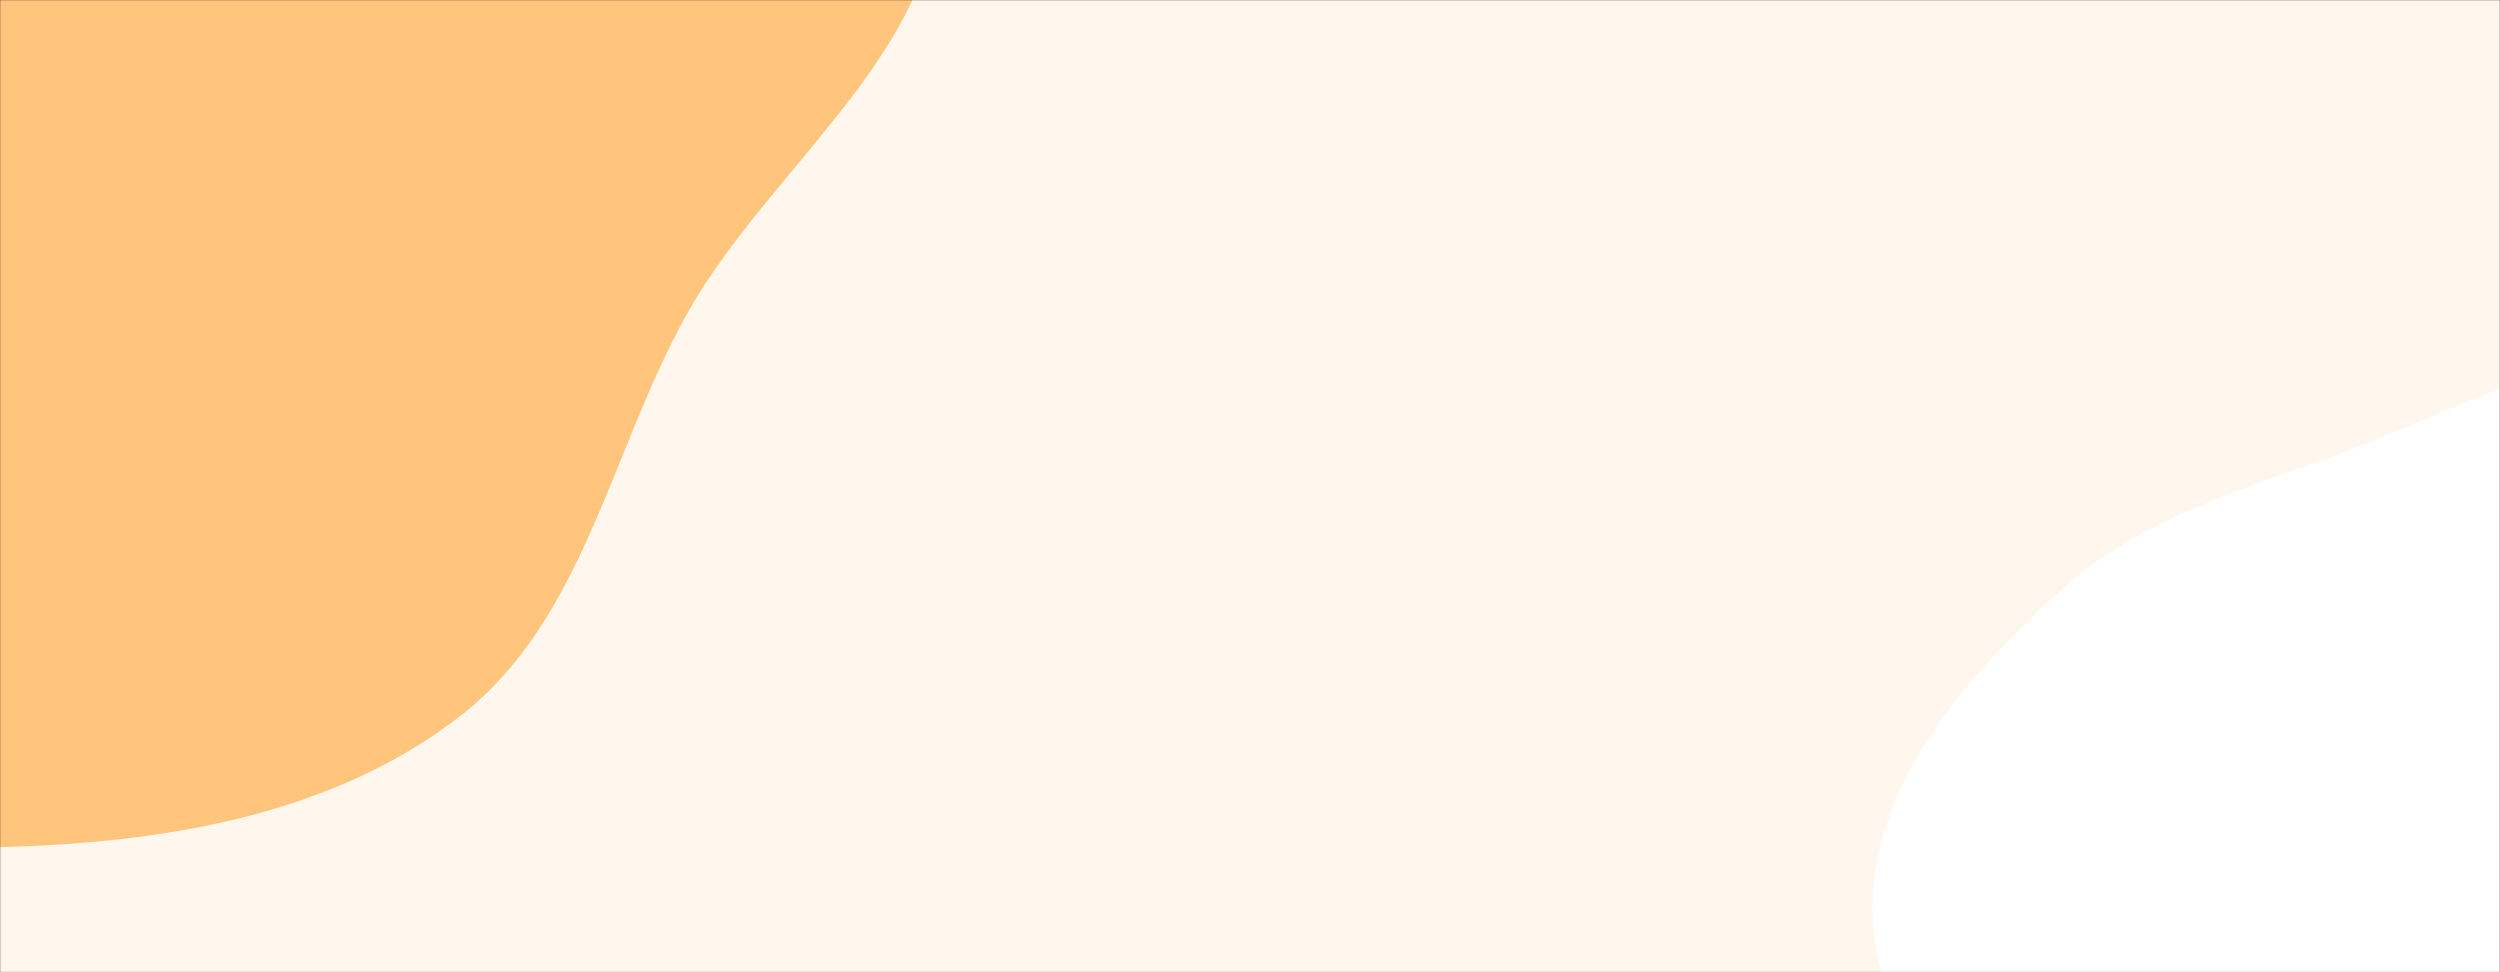 <svg xmlns="http://www.w3.org/2000/svg" version="1.1" xmlns:xlink="http://www.w3.org/1999/xlink" xmlns:svgjs="http://svgjs.dev/svgjs" width="1440" height="560" preserveAspectRatio="none" viewBox="0 0 1440 560"><rect x="0" y="0" width="1440" height="560" fill="#333333" stroke="none"/><g mask="url(&quot;#SvgjsMask1035&quot;)" fill="none"><rect width="1440" height="560" x="0" y="0" fill="rgba(255, 247, 237, 1)"></rect><path d="M0,487.957C93.735,485.492,190.989,469.935,265.055,412.433C336.545,356.93,351.567,259.724,395.729,180.724C444.744,93.041,551.491,22.179,538.923,-77.485C526.38,-176.946,414.086,-228.203,336.201,-291.32C270.764,-344.35,199.095,-381.538,121.967,-415.383C33.492,-454.207,-54.914,-529.942,-147.917,-503.758C-240.879,-477.586,-273.909,-364.82,-331.91,-287.601C-385.416,-216.366,-455.386,-155.2,-475.001,-68.295C-495.399,22.075,-477.266,116.207,-442.43,202.051C-406.532,290.514,-354.351,374.796,-274.167,426.612C-193.886,478.491,-95.552,490.47,0,487.957" fill="#ffc57c"></path><path d="M1440 829.037C1507.337 827.434 1577.307 898.191 1634.972 863.383 1692.206 828.835 1667.788 737.489 1693.736 675.877 1718.575 616.899 1777.903 574.351 1783.546 510.605 1789.744 440.601 1769.683 367.238 1725.929 312.241 1681.423 256.299 1614 218.436 1543.207 208.508 1476.458 199.147 1415.068 236.407 1351.848 259.78 1293.159 281.478 1232.784 298.226 1186.536 340.372 1136.468 386 1086.917 440.829 1079.316 508.141 1071.77 574.963 1119.633 632.388 1146.603 693.99 1174.066 756.718 1176.767 844.178 1238.97 872.809 1302.556 902.077 1370.022 830.703 1440 829.037" fill="#ffffff"></path></g><defs><mask id="SvgjsMask1035"><rect width="1440" height="560" fill="#ffffff"></rect></mask></defs></svg>